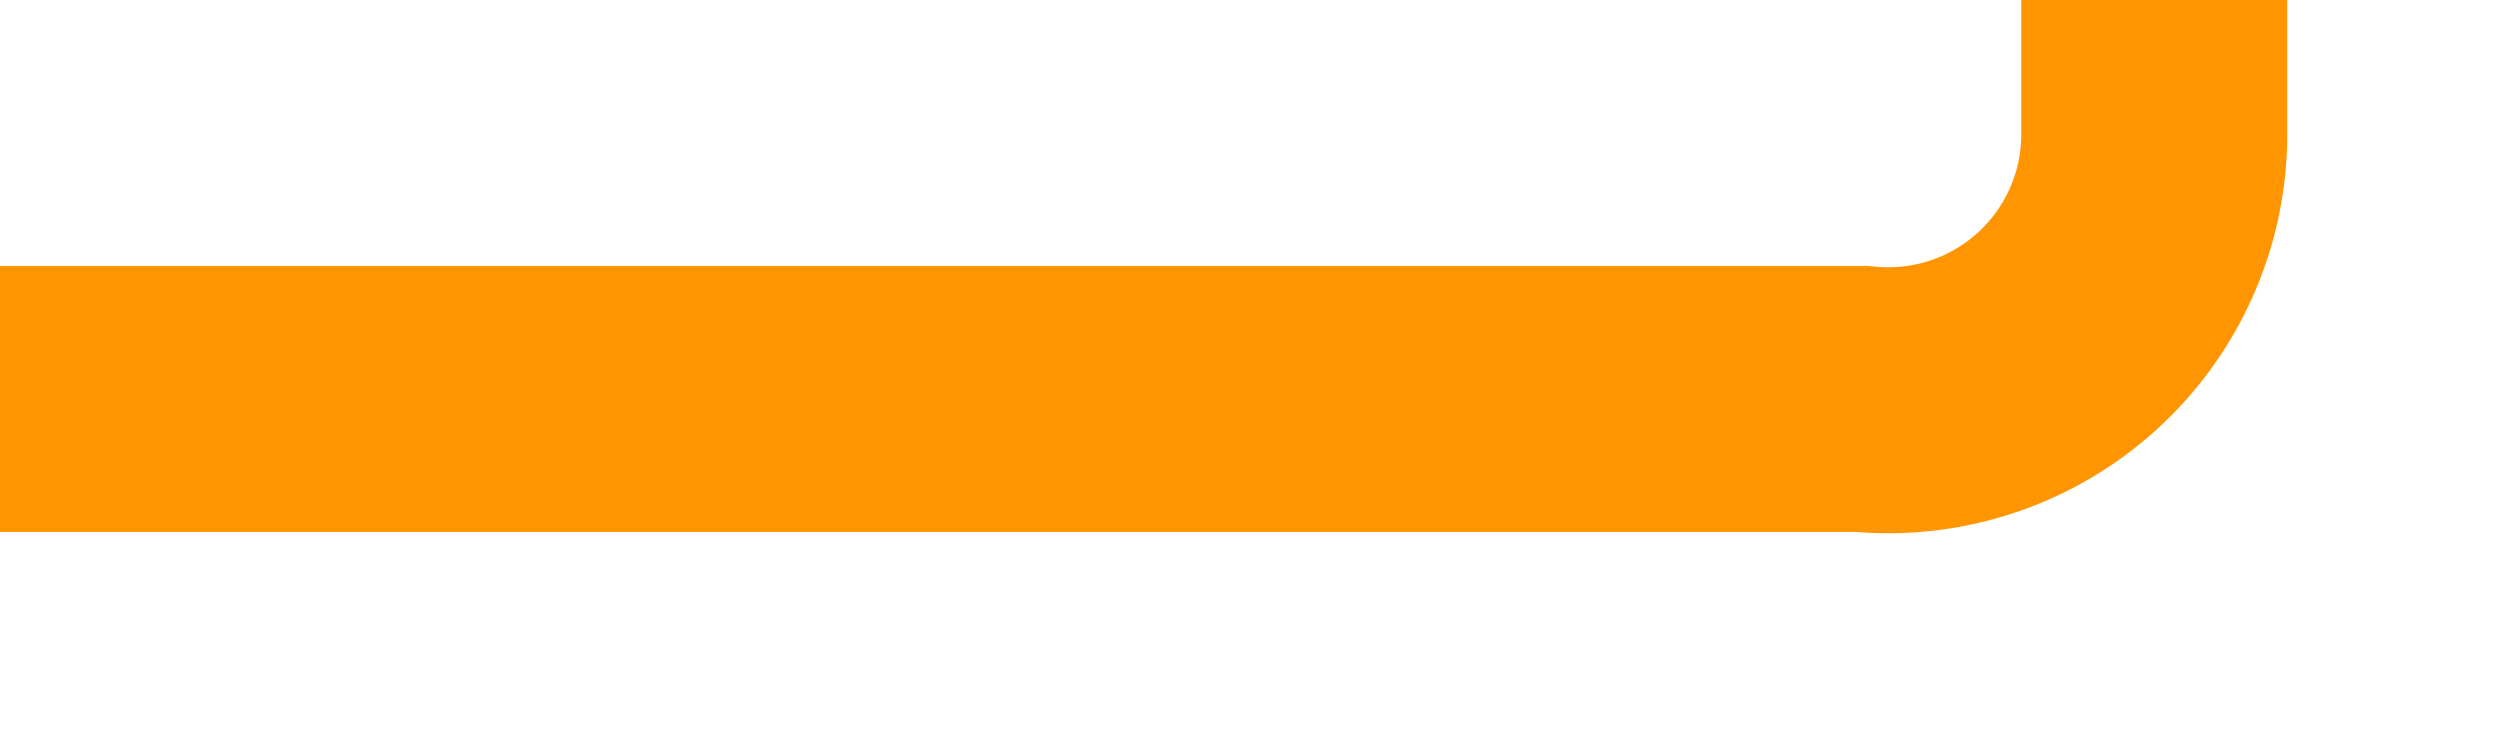 ﻿<?xml version="1.0" encoding="utf-8"?>
<svg version="1.1" xmlns:xlink="http://www.w3.org/1999/xlink" width="47px" height="14px" preserveAspectRatio="xMinYMid meet" viewBox="964 3294  47 12" xmlns="http://www.w3.org/2000/svg">
  <path d="M 964 3300.5  L 999 3300.5  A 5 5 0 0 0 1004.5 3295.5 L 1004.5 3135  A 5 5 0 0 0 999.5 3130.5 L 981 3130.5  " stroke-width="5" stroke="#ff9500" fill="none" />
  <path d="M 985 3115  L 964 3130.5  L 985 3146  L 985 3115  Z " fill-rule="nonzero" fill="#ff9500" stroke="none" />
</svg>